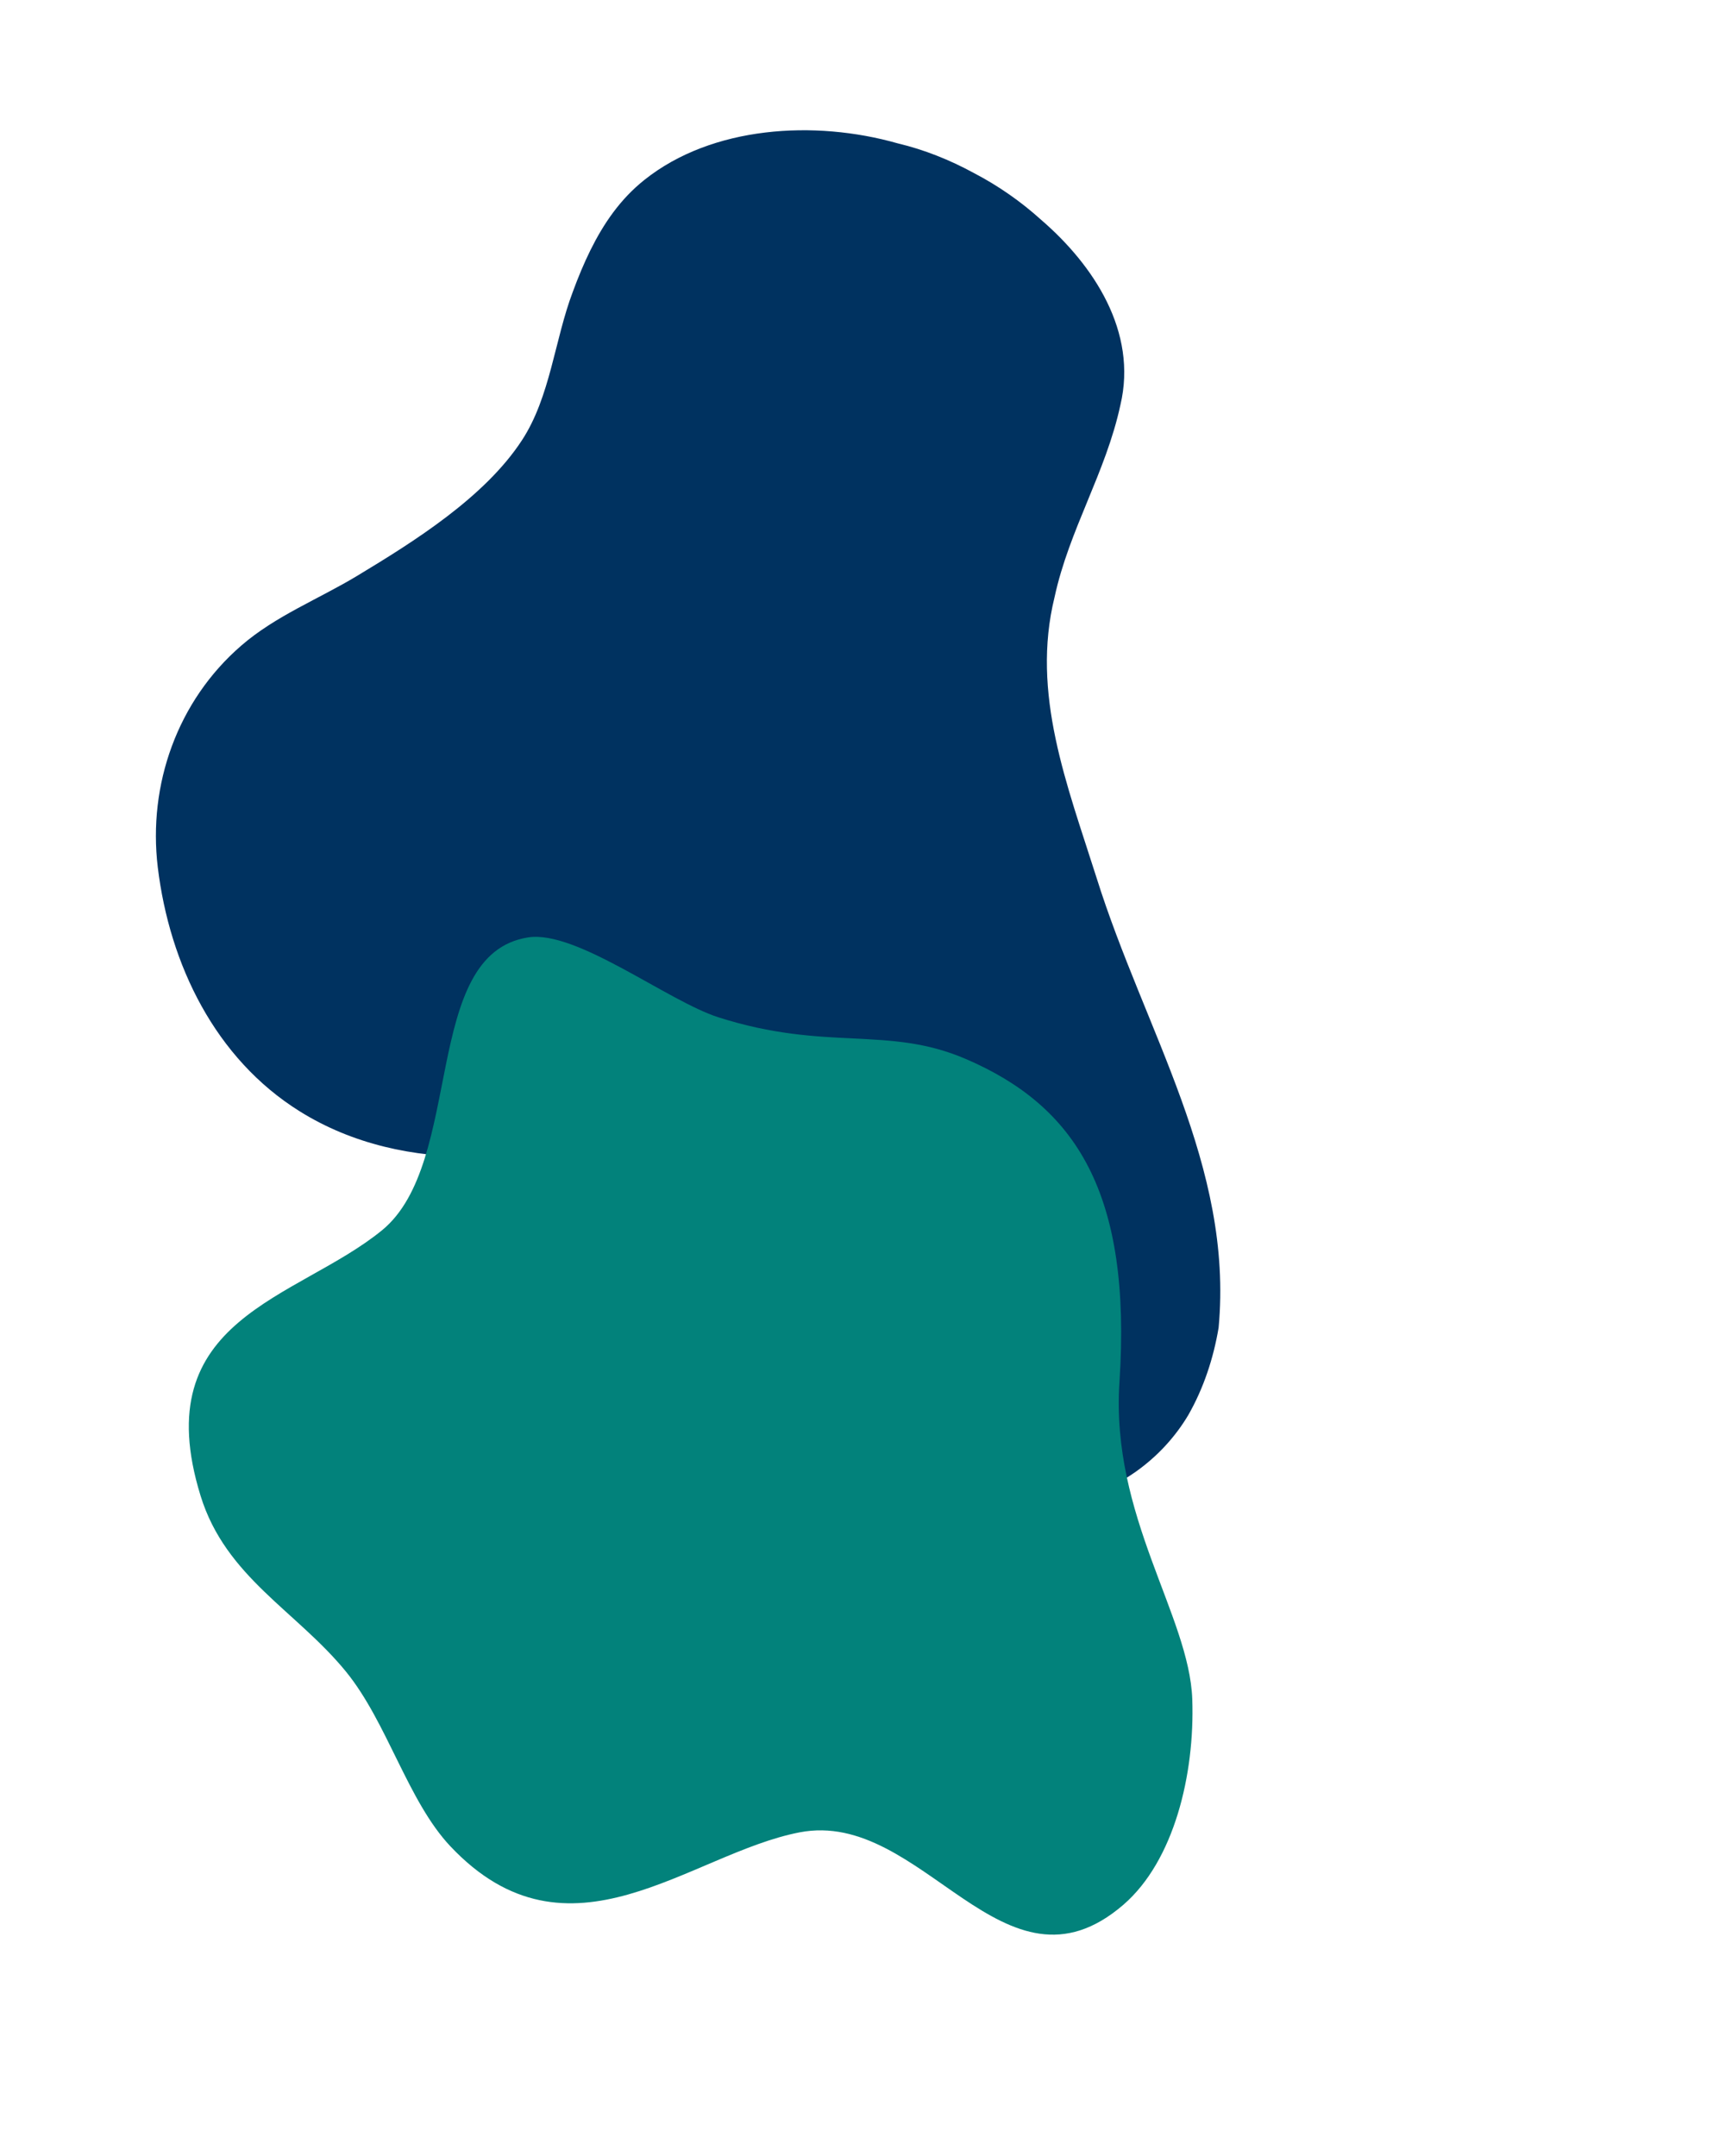 <svg width="457" height="573" viewBox="0 0 457 573" fill="none" xmlns="http://www.w3.org/2000/svg">
<path d="M156.971 66.491C160.484 59.41 164.879 52.947 171.334 47.802C189.306 33.487 216.551 31.805 238.677 38.11C245.66 39.764 252.482 42.488 258.901 45.987C265.454 49.407 271.445 53.6 276.792 58.434C290.75 70.467 302.481 88.193 297.858 107.661C293.986 125.634 284.256 140.724 280.358 158.723C274.043 184.368 283.679 208.564 291.522 233.317C304.274 273.981 327.949 309.863 323.971 352.911C322.598 361.069 319.994 368.955 315.919 376.115C312.488 381.885 307.773 387.062 301.988 391.166C294.757 396.228 287.582 399.042 280.516 400.091C273.476 401.113 266.572 400.395 259.857 398.314C252.233 395.694 245.385 391.98 239.154 387.437C232.923 382.895 227.309 377.579 222.123 371.782C216.027 365.608 211.083 358.5 206.407 351.233C196.681 336.056 188.477 324.282 172.456 315.427C166.25 311.982 158.255 305.829 151.11 305.244C143.296 304.631 134.355 307.387 126.38 307.469C109.921 307.659 93.653 304.129 79.665 295.388C57.253 281.402 45.075 256.421 41.943 230.506C39.316 208.579 47.152 186.284 64.161 171.591C73.268 163.698 84.727 159.238 94.956 153.061C110.059 143.955 128.858 132.185 138.748 117.041C146.307 105.504 147.446 90.306 152.276 77.583C153.672 73.787 155.201 70.072 156.971 66.491Z" fill="#003260"/>
<path d="M297.606 367.418C295.259 403.01 316.184 429.42 316.968 451.678C317.66 471.673 312.131 494.627 298.681 506.273C266.79 533.794 245.378 480.716 212.589 487.048C183.357 492.685 151.27 524.206 119.715 490.735C108.396 478.711 102.974 457.844 91.993 444.347C78.838 428.217 60.002 419.219 53.328 397.607C38.675 350.191 78.963 345.476 101.557 327.018C123.614 308.978 111.865 253.55 140.445 249.165C153.271 247.19 177.516 266.102 191.003 270.411C219.765 279.591 235.973 272.532 256.748 281.479C286.023 294.044 300.925 317.072 297.606 367.418Z" fill="#02827B"/>
</svg>
